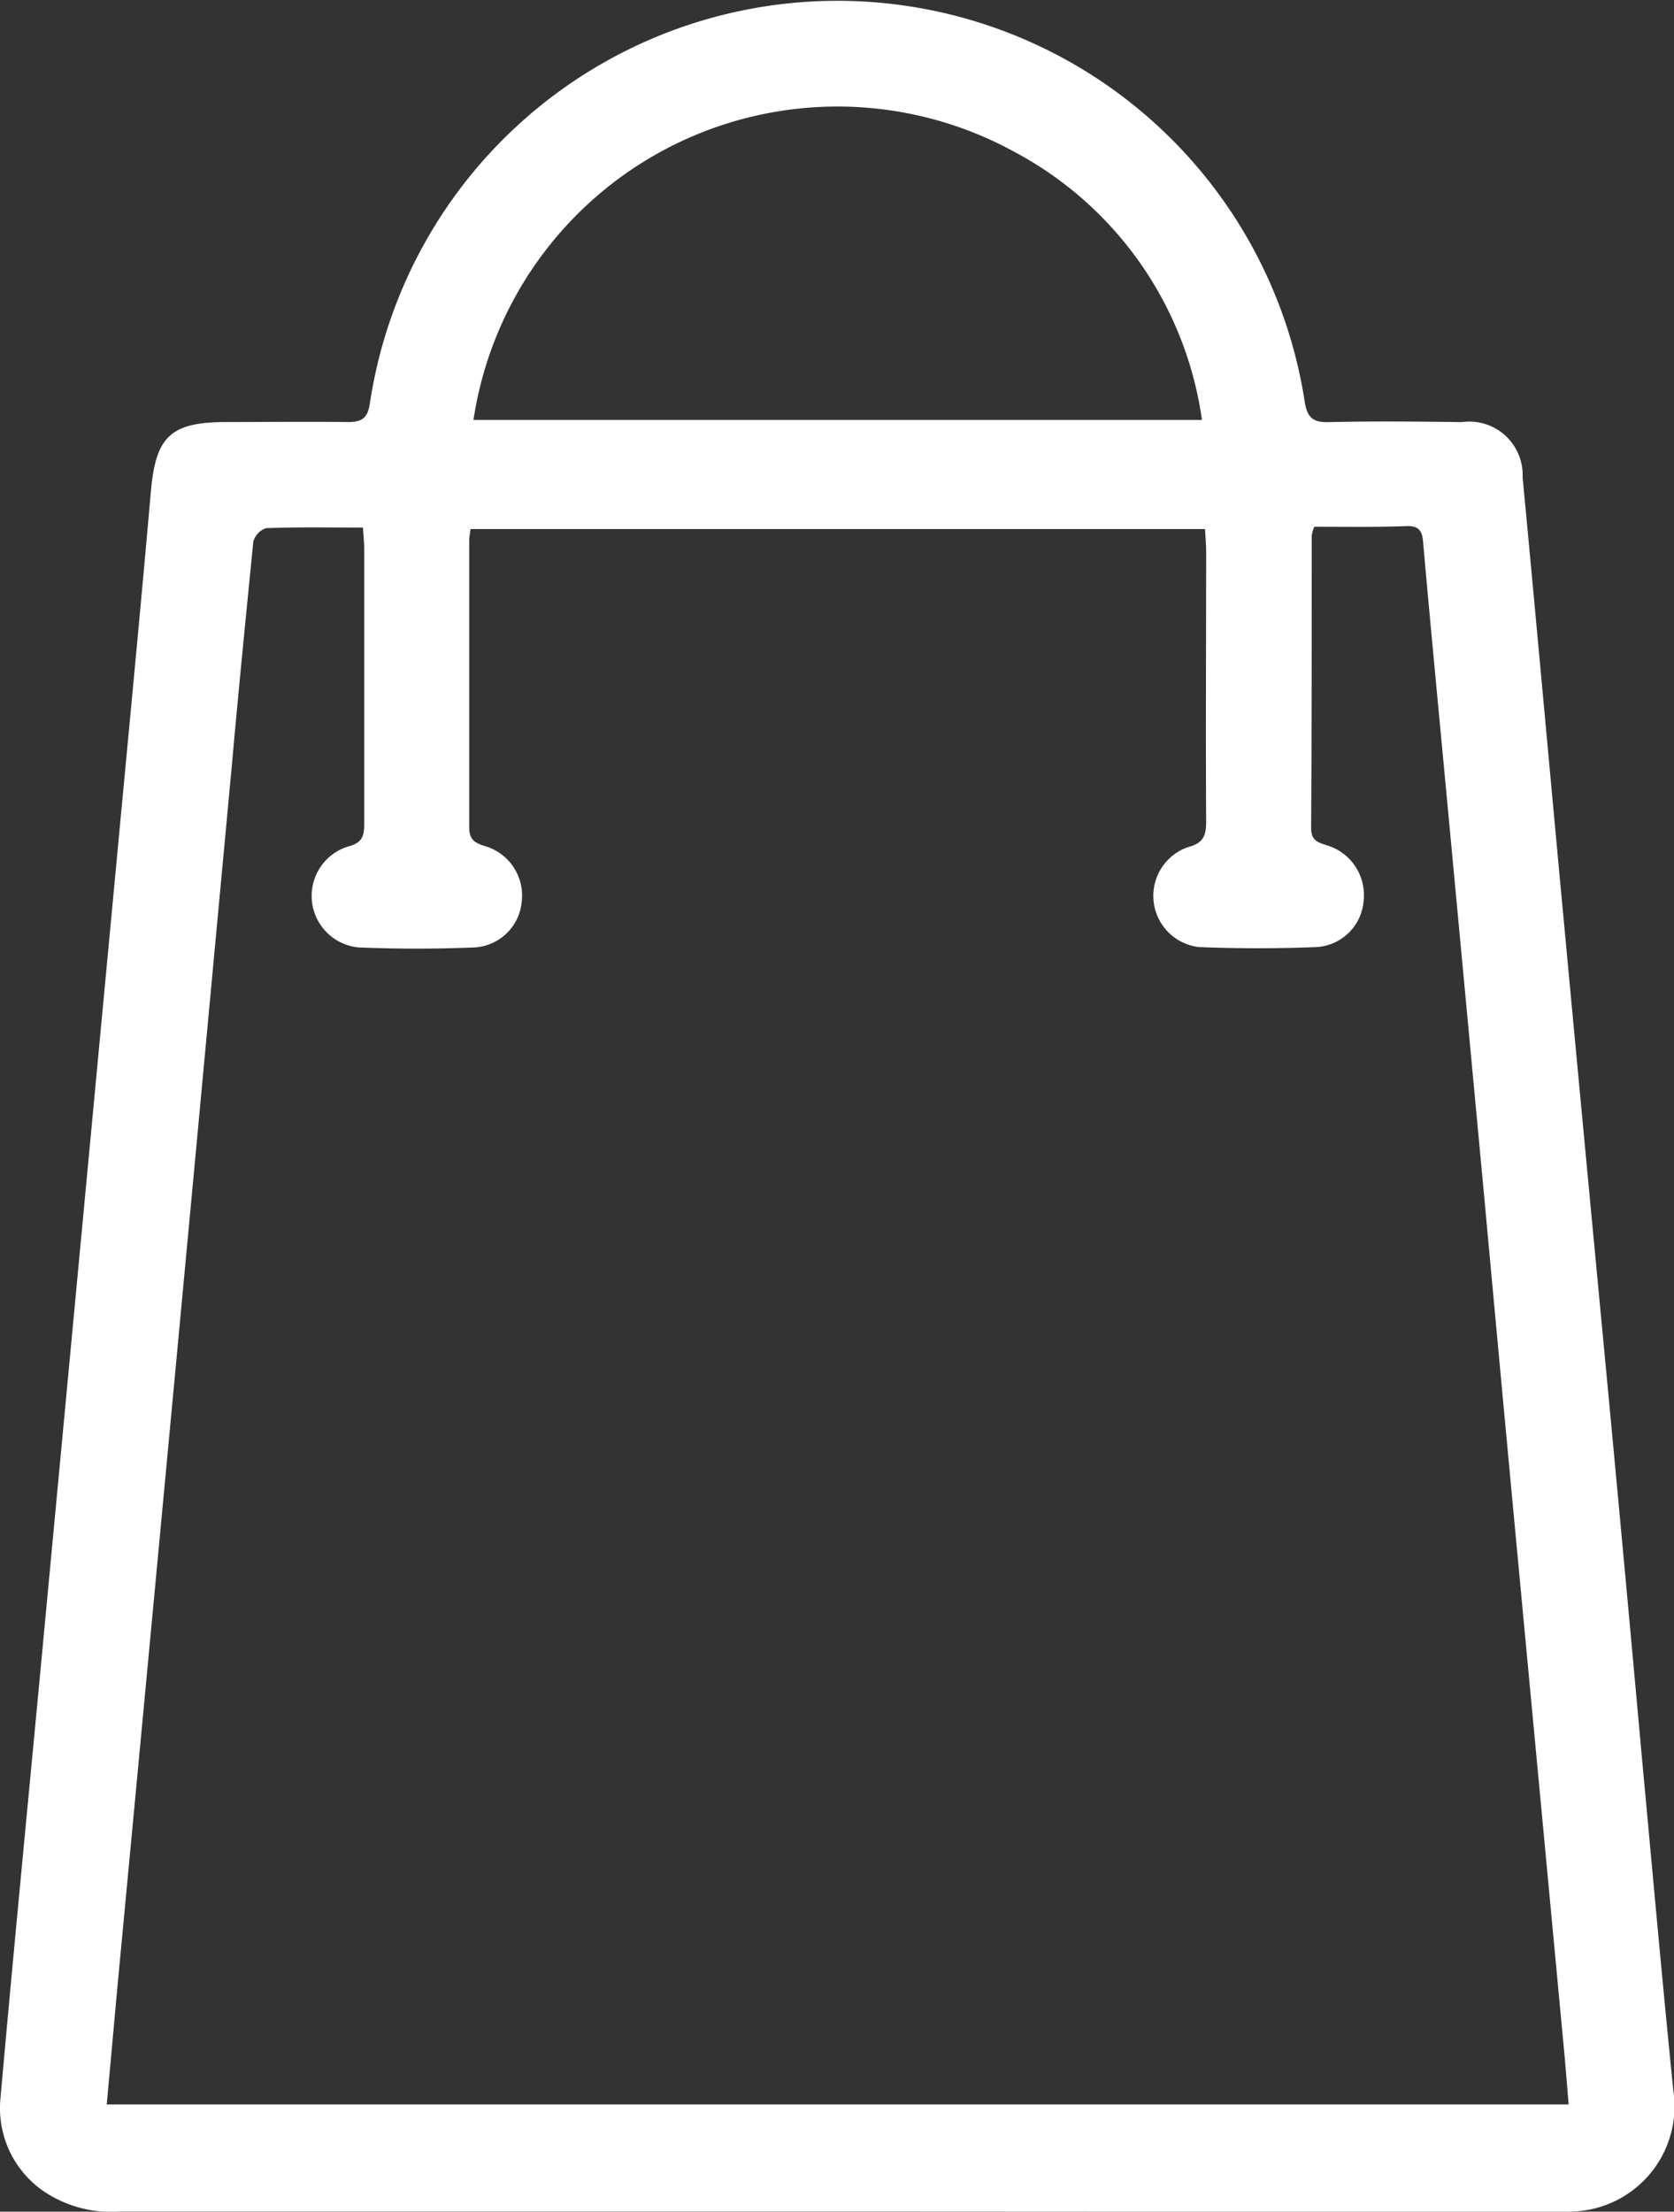 <svg id="Grupo_3" data-name="Grupo 3" xmlns="http://www.w3.org/2000/svg" width="22.37" height="29.551" viewBox="0 0 22.37 29.551">
  <rect x="0" y="0" width="22.37" height="29.551" fill="#333333" stroke="none"/>
  <path id="Trazado_9" data-name="Trazado 9" d="M55.623,55.511q-4.8,0-9.593,0A1.6,1.6,0,0,1,45,55.225,1.347,1.347,0,0,1,44.444,54c.164-1.848.344-3.7.518-5.543q.241-2.561.482-5.122.27-2.869.54-5.738c.158-1.689.322-3.377.47-5.067.065-.733.259-.928,1.005-.929.544,0,1.088-.007,1.632,0,.186,0,.259-.054.289-.244a6.318,6.318,0,0,1,12.49-.047c.032.226.106.3.332.292.59-.014,1.181-.008,1.772,0a.713.713,0,0,1,.811.738c.179,1.885.349,3.77.525,5.655q.268,2.87.54,5.738t.529,5.711c.138,1.484.27,2.968.42,4.451a1.406,1.406,0,0,1-1.33,1.615c-.121.008-.244.006-.365.006ZM62,33a.634.634,0,0,0-.033.117c0,1.3,0,2.607-.008,3.91,0,.165.087.191.216.231A.694.694,0,0,1,62.66,38a.67.67,0,0,1-.628.616c-.524.021-1.05.021-1.574,0a.689.689,0,0,1-.151-1.333c.218-.056.25-.16.249-.352-.007-1.2,0-2.4,0-3.6,0-.1-.01-.2-.015-.3H50.726c-.008.066-.018.111-.018.156,0,1.275,0,2.551,0,3.826,0,.169.073.213.22.257a.688.688,0,0,1,.482.738.672.672,0,0,1-.631.613c-.515.021-1.031.021-1.546,0a.691.691,0,0,1-.145-1.348c.2-.05.218-.151.217-.316,0-1.219,0-2.438,0-3.657,0-.09-.01-.179-.017-.289-.451,0-.872-.008-1.293.008a.26.26,0,0,0-.172.181c-.1,1.007-.2,2.015-.29,3.023q-.236,2.534-.472,5.067-.271,2.9-.543,5.795-.239,2.547-.48,5.095c-.059.631-.115,1.262-.174,1.9H65.4c-.021-.25-.038-.473-.059-.7q-.268-2.855-.537-5.711t-.529-5.683q-.271-2.9-.543-5.795c-.094-1-.19-2-.278-3-.013-.142-.064-.2-.206-.2C62.834,33.007,62.423,33,62,33Zm-1.5-1.427A4.813,4.813,0,0,0,58.01,28a4.919,4.919,0,0,0-7.245,3.573Z" transform="translate(-44.438 -25.962)" fill="#fff"/>
</svg>
